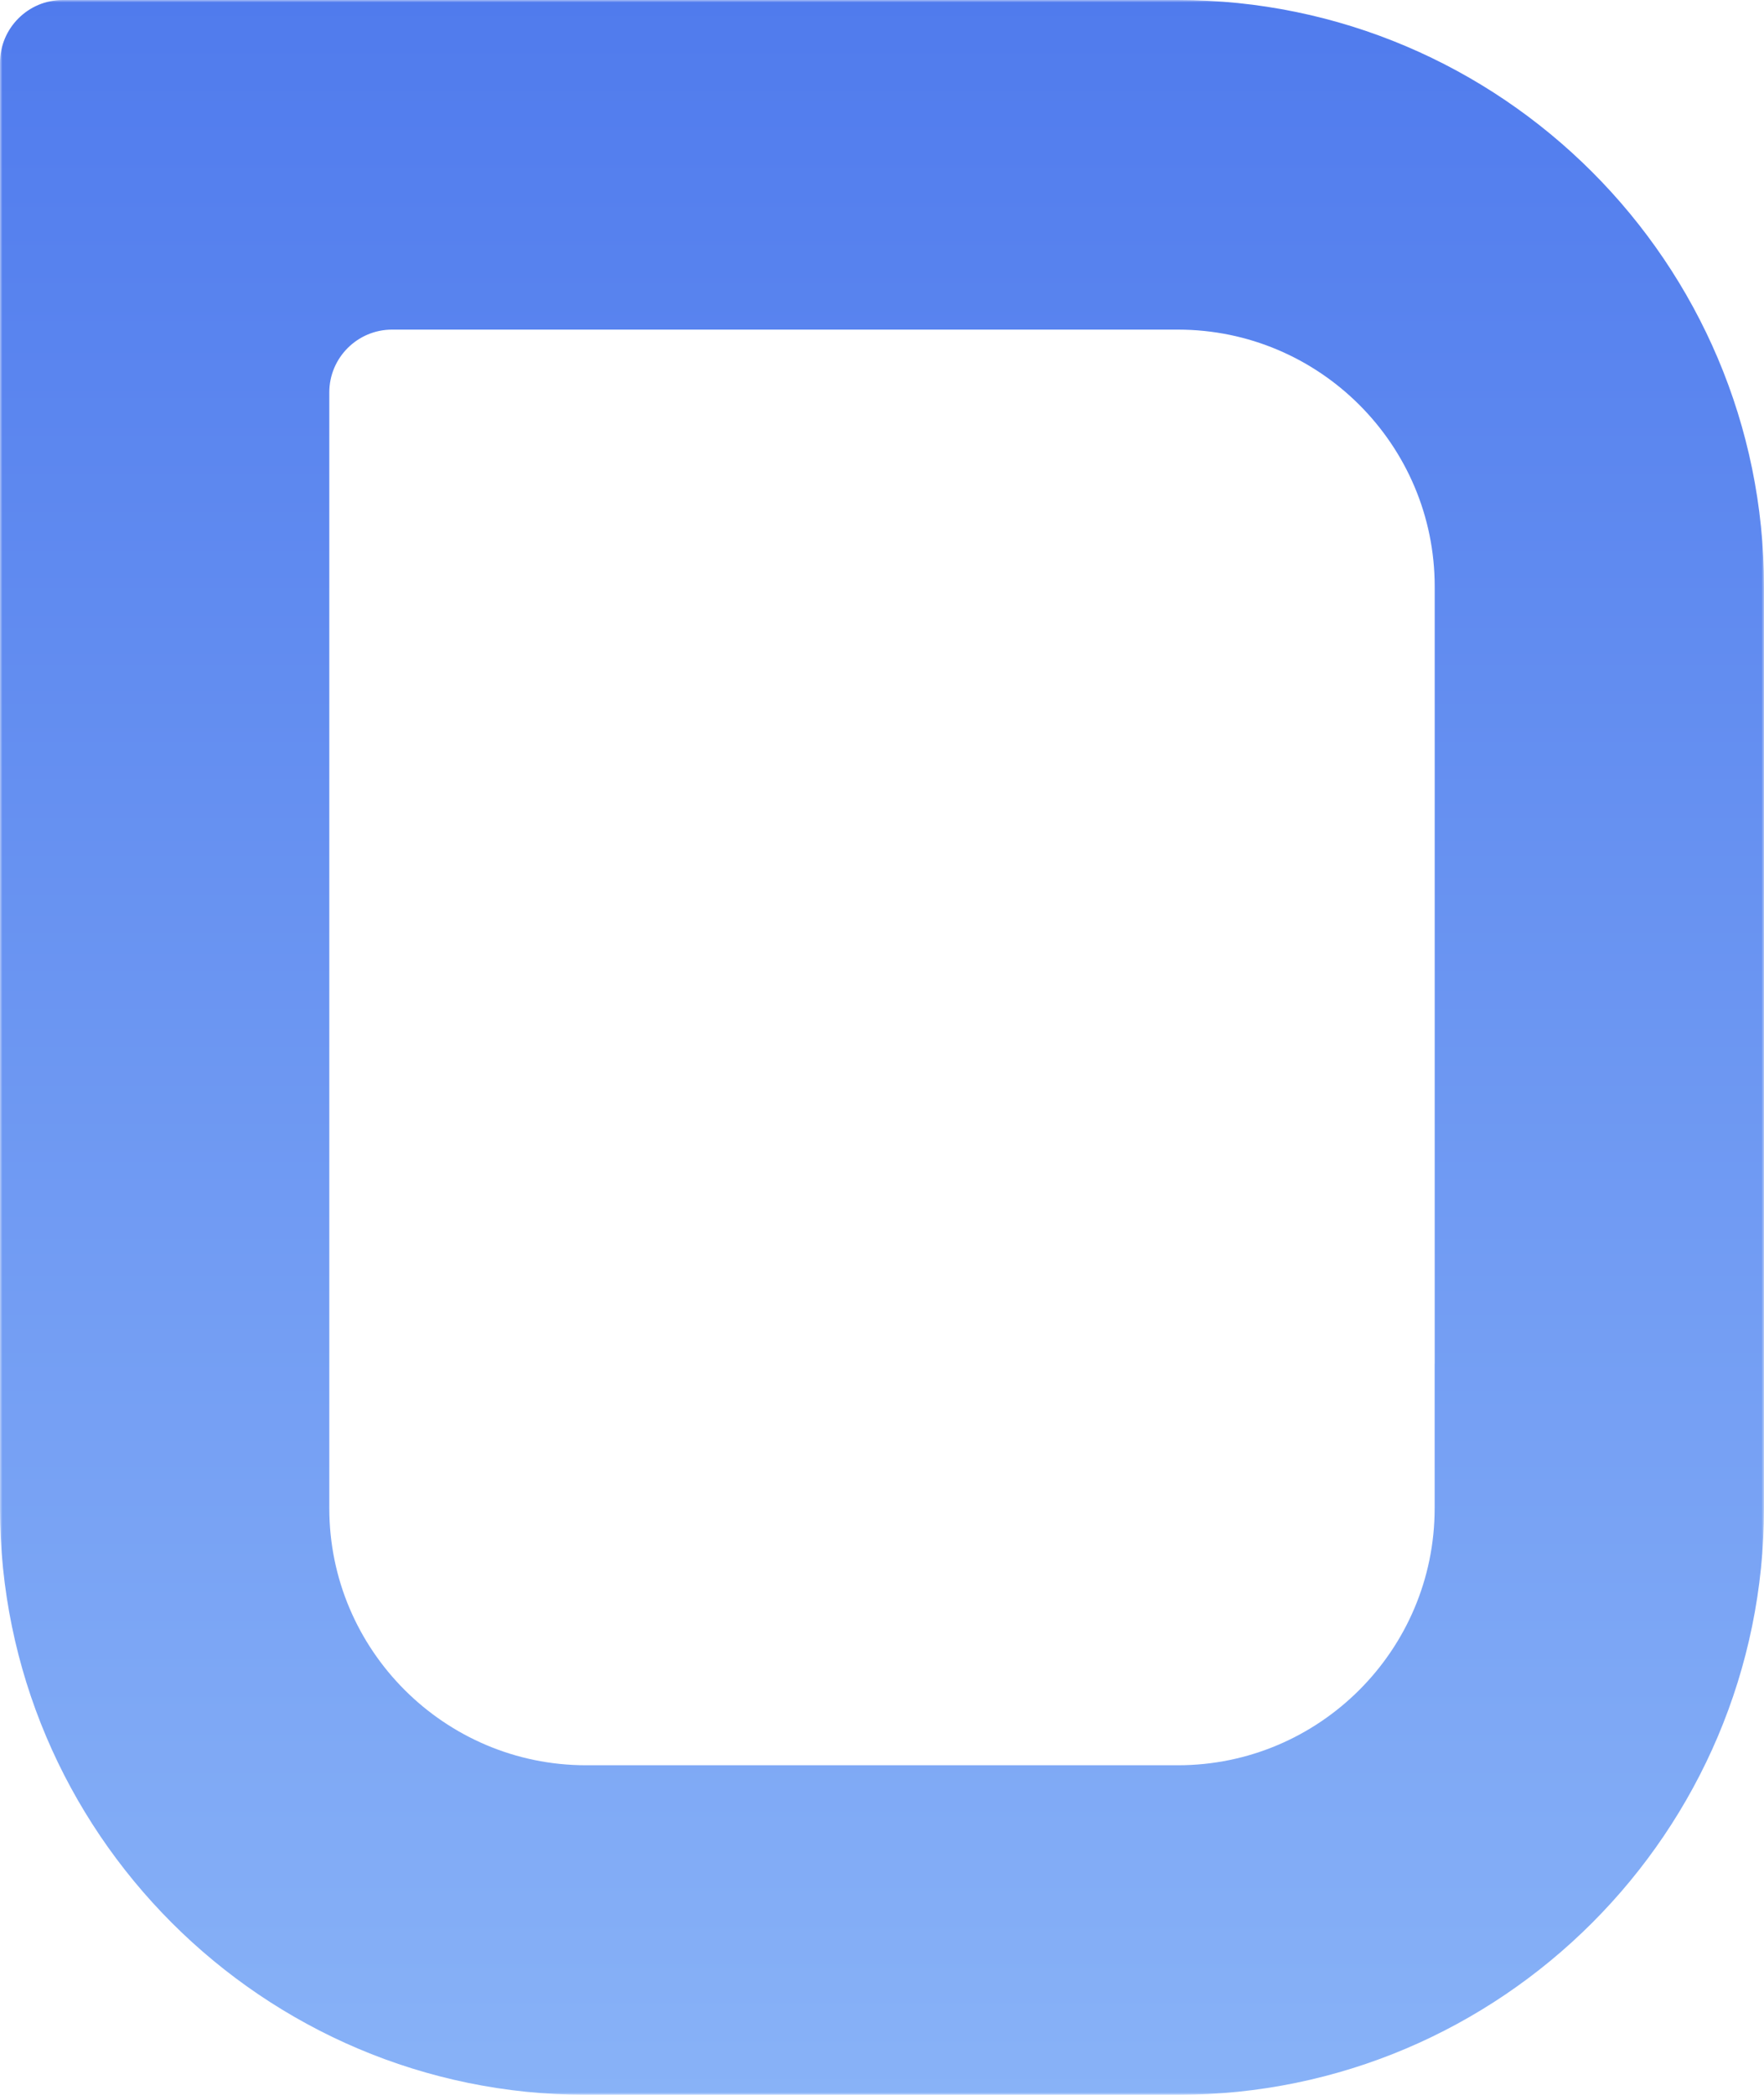 <svg width="352" height="418" viewBox="0 0 352 418" xmlns="http://www.w3.org/2000/svg" xmlns:xlink="http://www.w3.org/1999/xlink">
    <defs>
        <linearGradient x1="50%" y1="0%" x2="50%" y2="100%" id="b">
            <stop stop-color="#507BED" offset="0%"/>
            <stop stop-color="#88B2F7" offset="100%"/>
        </linearGradient>
        <path id="a" d="M0 0h352v418H0z"/>
    </defs>
    <g fill="none" fill-rule="evenodd">
        <mask id="c" fill="#fff">
            <use xlink:href="#a"/>
        </mask>
        <path d="M286.288 272.093h-.01v28.873c0 28.28-22.987 51.272-51.23 51.272H116.952c-28.252 0-51.24-23.002-51.24-51.272V78.286c0-6.9 5.622-12.514 12.517-12.514h156.82c28.253 0 51.24 22.992 51.24 51.262v155.06zM235.048 0H12.517C5.611 0 0 5.624 0 12.534v288.442C0 365.503 52.465 418 116.941 418H235.05C299.535 418 352 365.503 352 300.976V117.024C352 52.497 299.535 0 235.049 0z" fill="url(#b)" mask="url(#c)"/>
    </g>
</svg>
